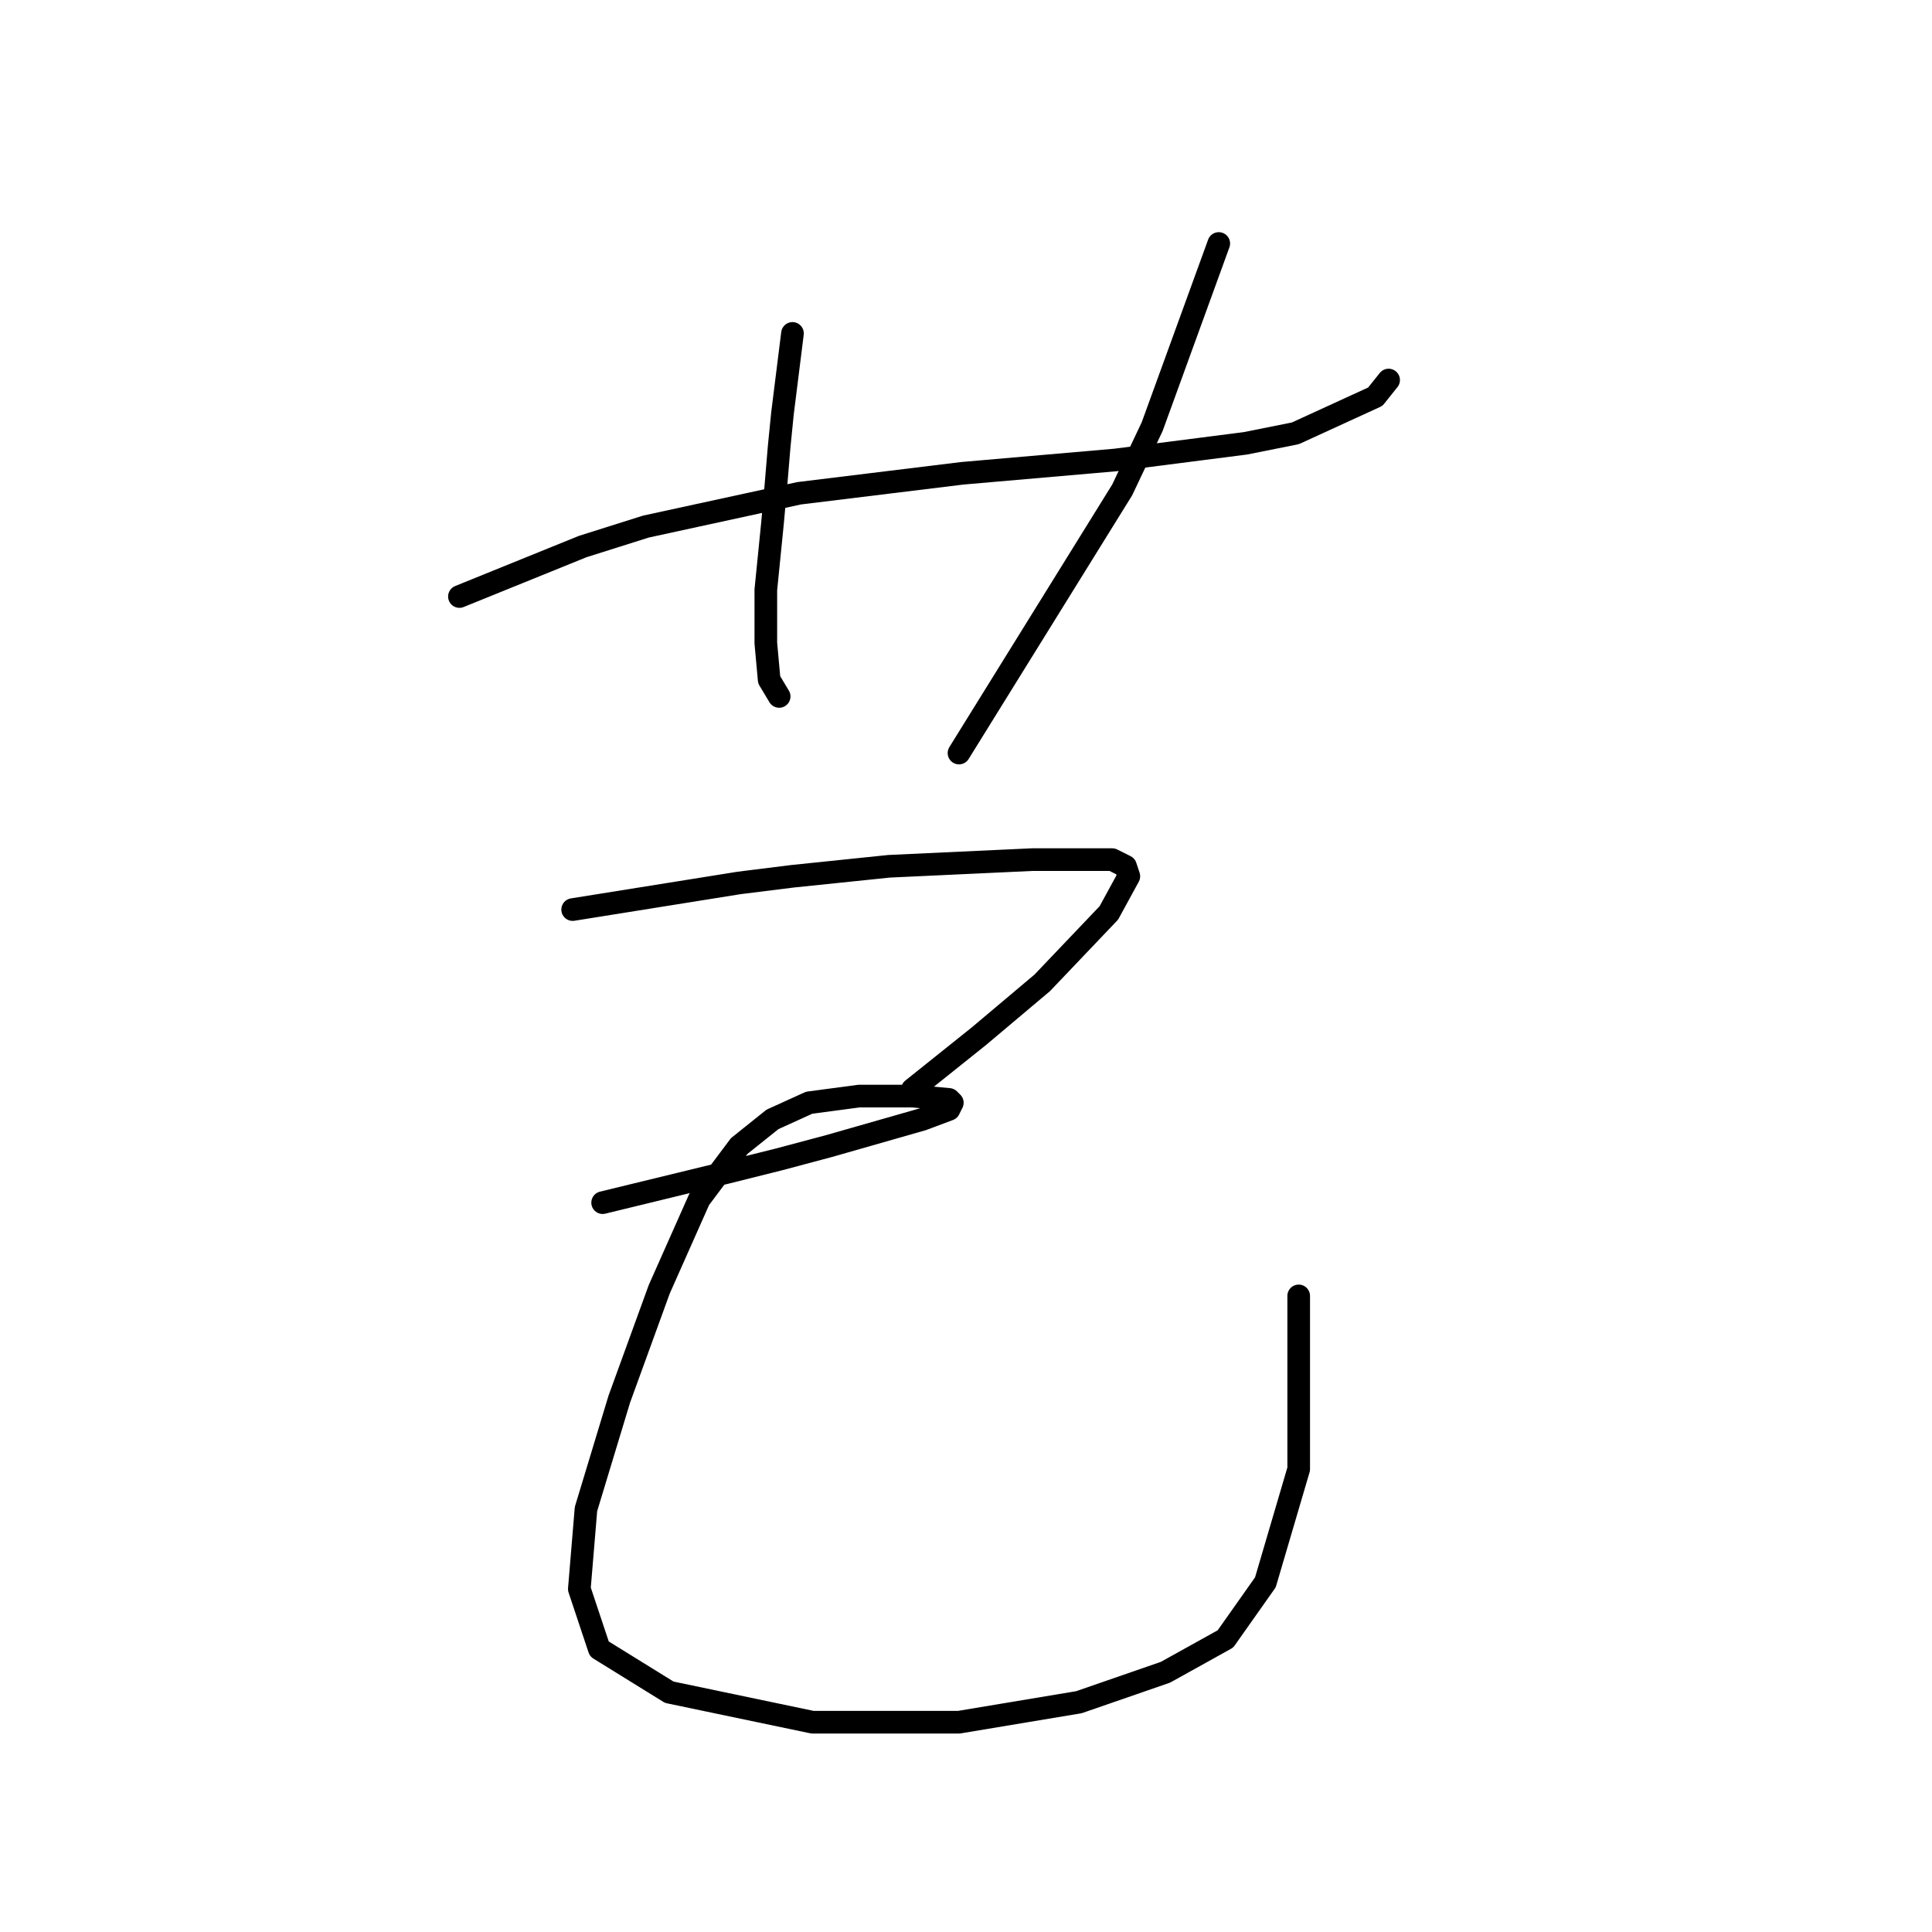 <?xml version="1.0" standalone="no"?>
    <svg width="256" height="256" xmlns="http://www.w3.org/2000/svg" version="1.1">
    <polyline stroke="black" stroke-width="3" stroke-linecap="round" fill="transparent" stroke-linejoin="round" points="60.877 79.042 77.205 72.422 85.59 69.774 105.889 65.361 127.513 62.714 147.813 60.948 165.023 58.742 171.643 57.418 182.234 52.564 183.999 50.357 183.999 50.357 " />
        <polyline stroke="black" stroke-width="3" stroke-linecap="round" fill="transparent" stroke-linejoin="round" points="105.007 44.179 103.683 54.77 103.242 59.183 102.8 64.479 102.359 69.333 101.476 78.159 101.476 85.22 101.918 90.074 103.242 92.281 103.242 92.281 " />
        <polyline stroke="black" stroke-width="3" stroke-linecap="round" fill="transparent" stroke-linejoin="round" points="161.493 32.264 152.667 56.535 148.695 64.92 127.072 99.783 127.072 99.783 " />
        <polyline stroke="black" stroke-width="3" stroke-linecap="round" fill="transparent" stroke-linejoin="round" points="75.881 120.524 97.946 116.993 105.007 116.111 117.805 114.787 136.78 113.904 140.311 113.904 147.372 113.904 149.137 114.787 149.578 116.111 146.93 120.965 138.104 130.232 129.72 137.293 120.894 144.354 120.894 144.354 " />
        <polyline stroke="black" stroke-width="3" stroke-linecap="round" fill="transparent" stroke-linejoin="round" points="79.853 159.358 96.181 155.386 103.242 153.621 109.861 151.856 119.128 149.208 122.217 148.325 125.748 147.002 126.189 146.119 125.748 145.678 120.894 145.236 113.833 145.236 107.213 146.119 102.359 148.325 97.946 151.856 92.65 158.917 87.355 170.832 82.059 185.395 77.646 199.957 76.764 210.549 79.411 218.492 88.679 224.229 107.655 228.201 127.072 228.201 142.958 225.553 154.432 221.581 162.376 217.168 167.671 209.666 172.084 194.662 172.084 171.714 172.084 171.714 " />
        </svg>